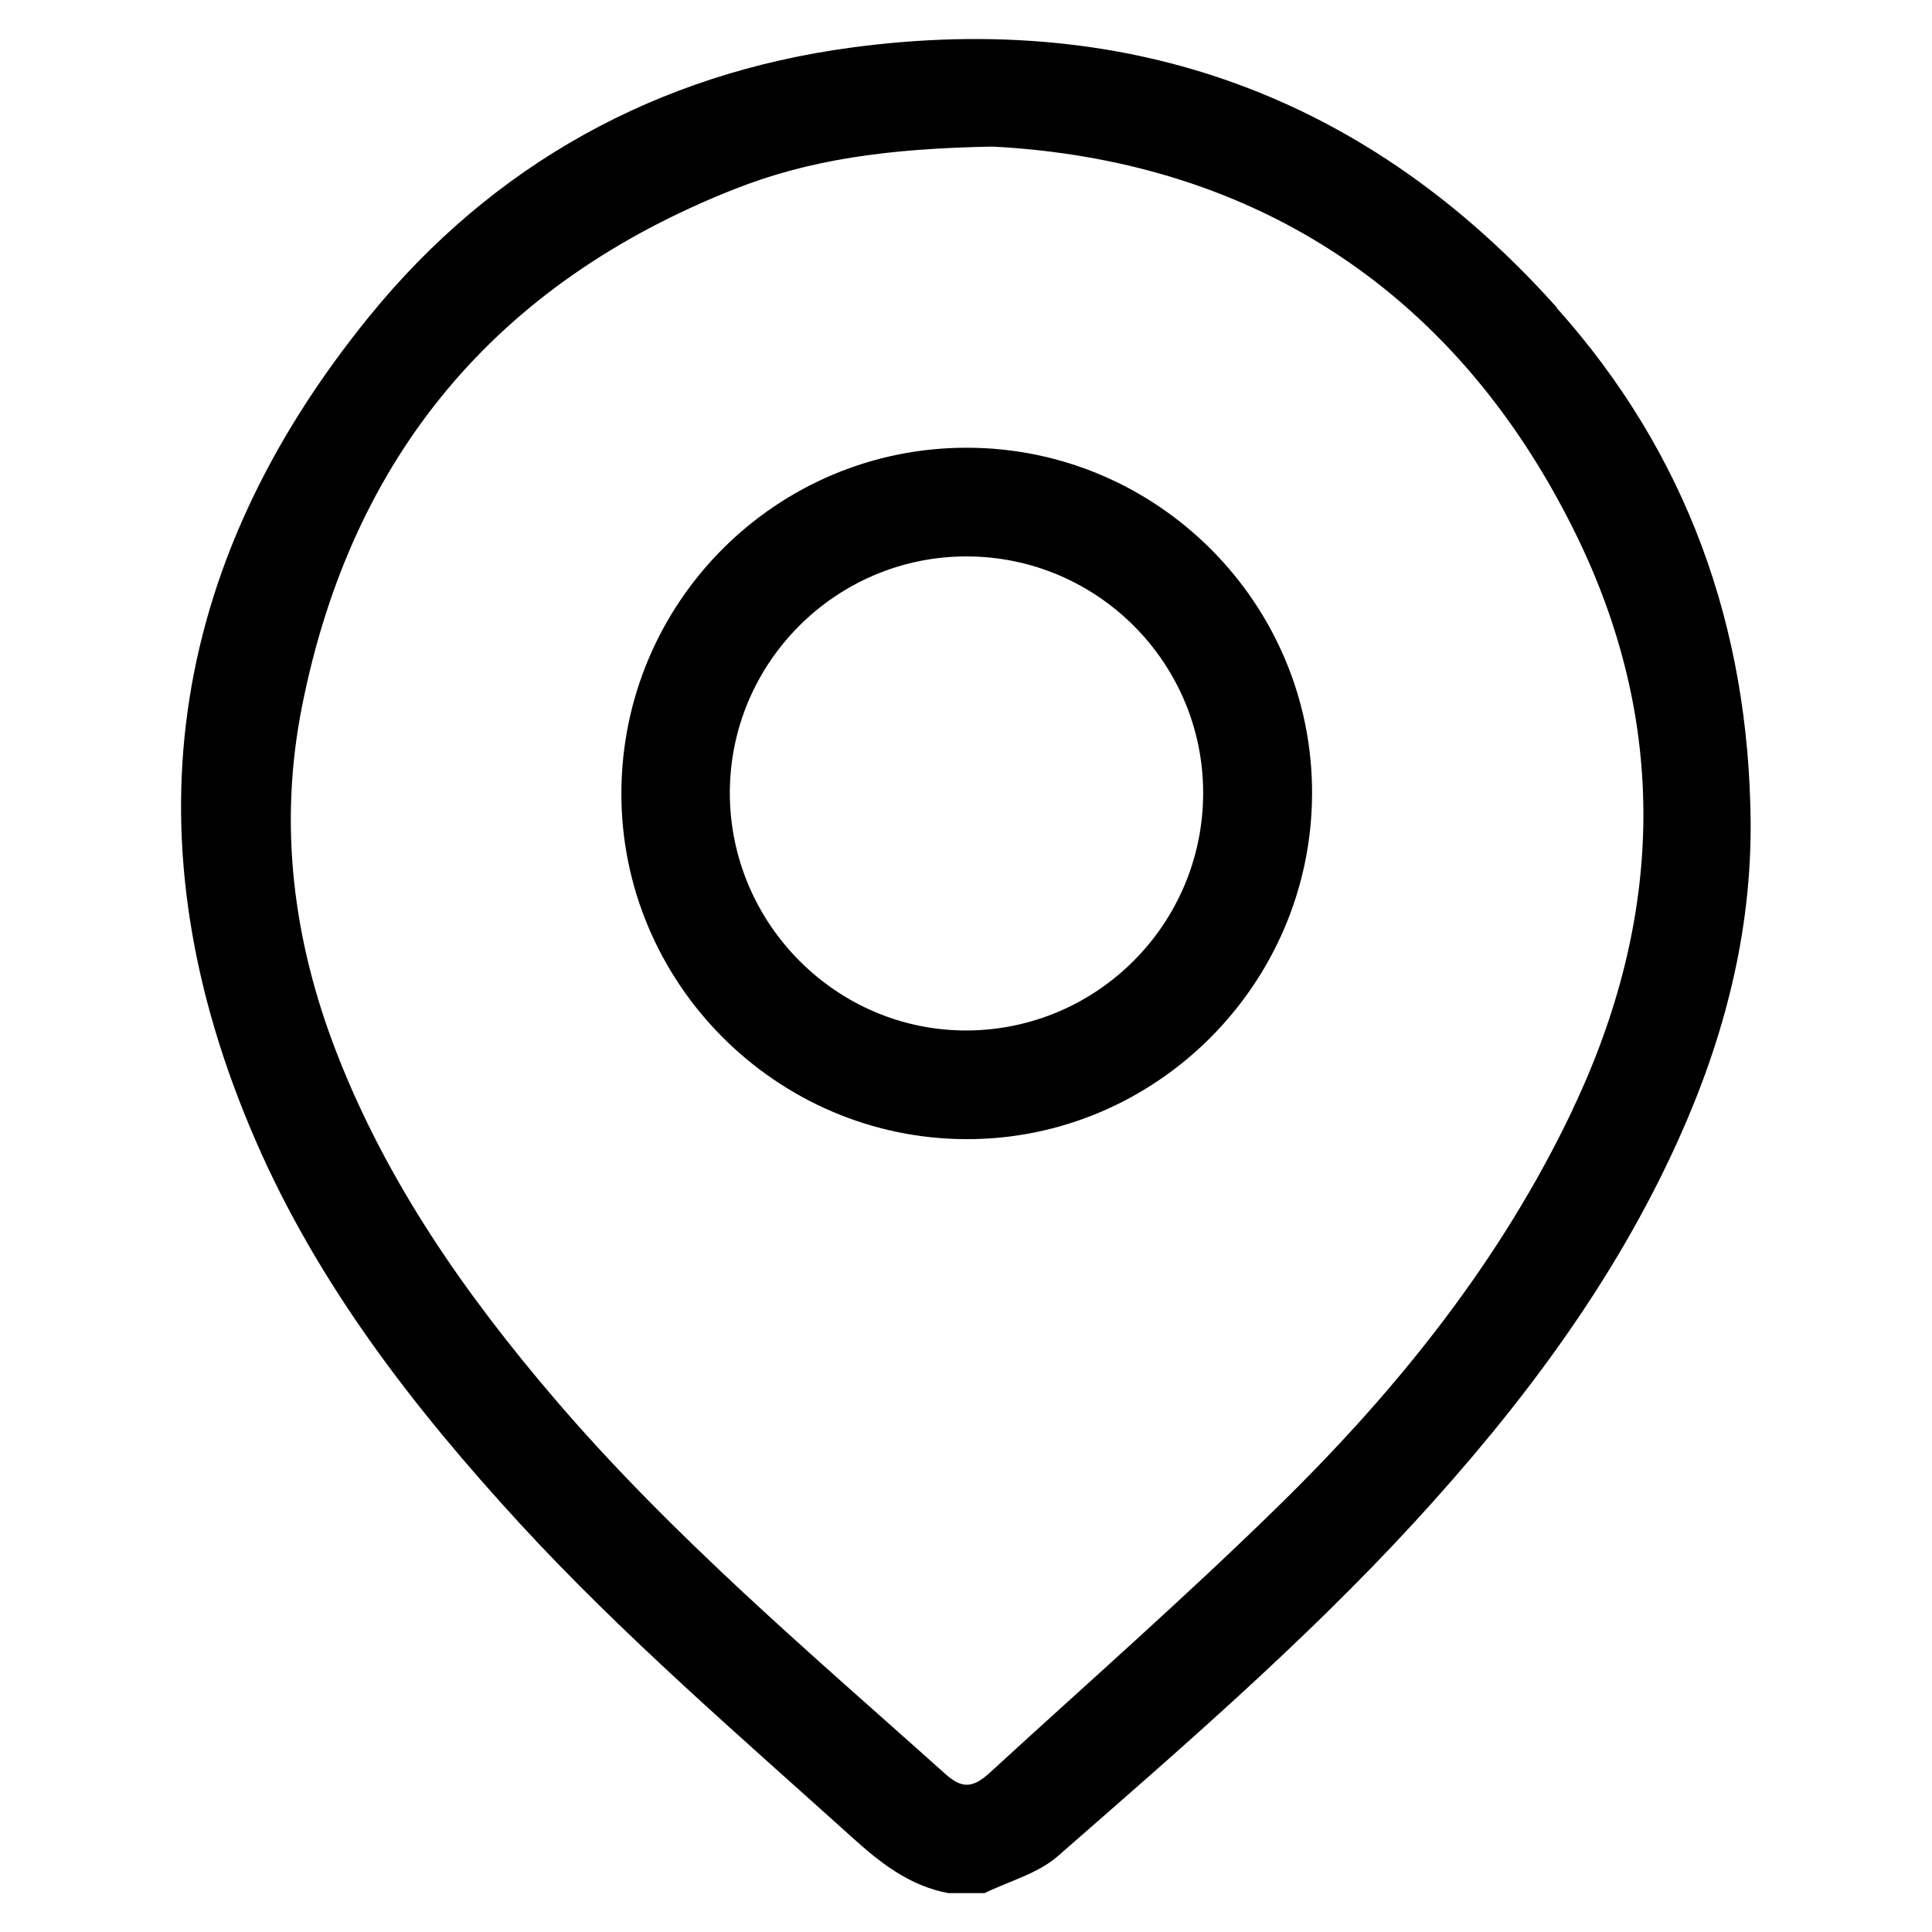 <?xml version="1.0" encoding="UTF-8"?>
<svg id="Layer_1" data-name="Layer 1" xmlns="http://www.w3.org/2000/svg" viewBox="0 0 80 80">
  <path d="m64.47,12.74C56.67,4.01,46.83.41,35.25,1.97c-8.04,1.08-14.83,4.83-19.95,11.12-8.44,10.37-10.07,21.83-4.71,34.15,2.6,5.98,6.55,11.07,10.93,15.84,4.27,4.64,9.05,8.75,13.73,12.97,1.18,1.07,2.4,2.04,4.02,2.34h1.5c1.02-.5,2.21-.81,3.03-1.53,5.08-4.44,10.19-8.85,14.77-13.83,4.38-4.77,8.25-9.9,10.93-15.84,1.89-4.19,3.03-8.57,2.99-13.19-.08-8.05-2.64-15.23-8.03-21.25Zm.64,33.23c-2.96,6.22-7.2,11.51-12.07,16.29-3.9,3.83-8.02,7.44-12.05,11.14-.71.65-1.16.67-1.84.06-5.56-4.98-11.28-9.81-16.16-15.51-3.72-4.35-6.97-8.99-9.06-14.38-1.8-4.65-2.4-9.44-1.42-14.34,2.06-10.36,8.05-17.5,17.88-21.39,3.1-1.23,6.35-1.69,10.71-1.77,10.37.54,18.98,5.61,24.09,15.92,3.93,7.92,3.72,15.99-.08,23.97Z"/>
  <path d="m40.04,18.54c-7.88-.01-14.29,6.38-14.31,14.29-.02,7.86,6.41,14.32,14.28,14.34,7.85.02,14.3-6.42,14.32-14.31.02-7.87-6.4-14.31-14.28-14.32Zm.02,24.13c-5.39.03-9.82-4.39-9.84-9.81-.01-5.41,4.39-9.82,9.8-9.82,5.42,0,9.82,4.42,9.8,9.83-.02,5.39-4.38,9.77-9.77,9.8Z"/>
</svg>